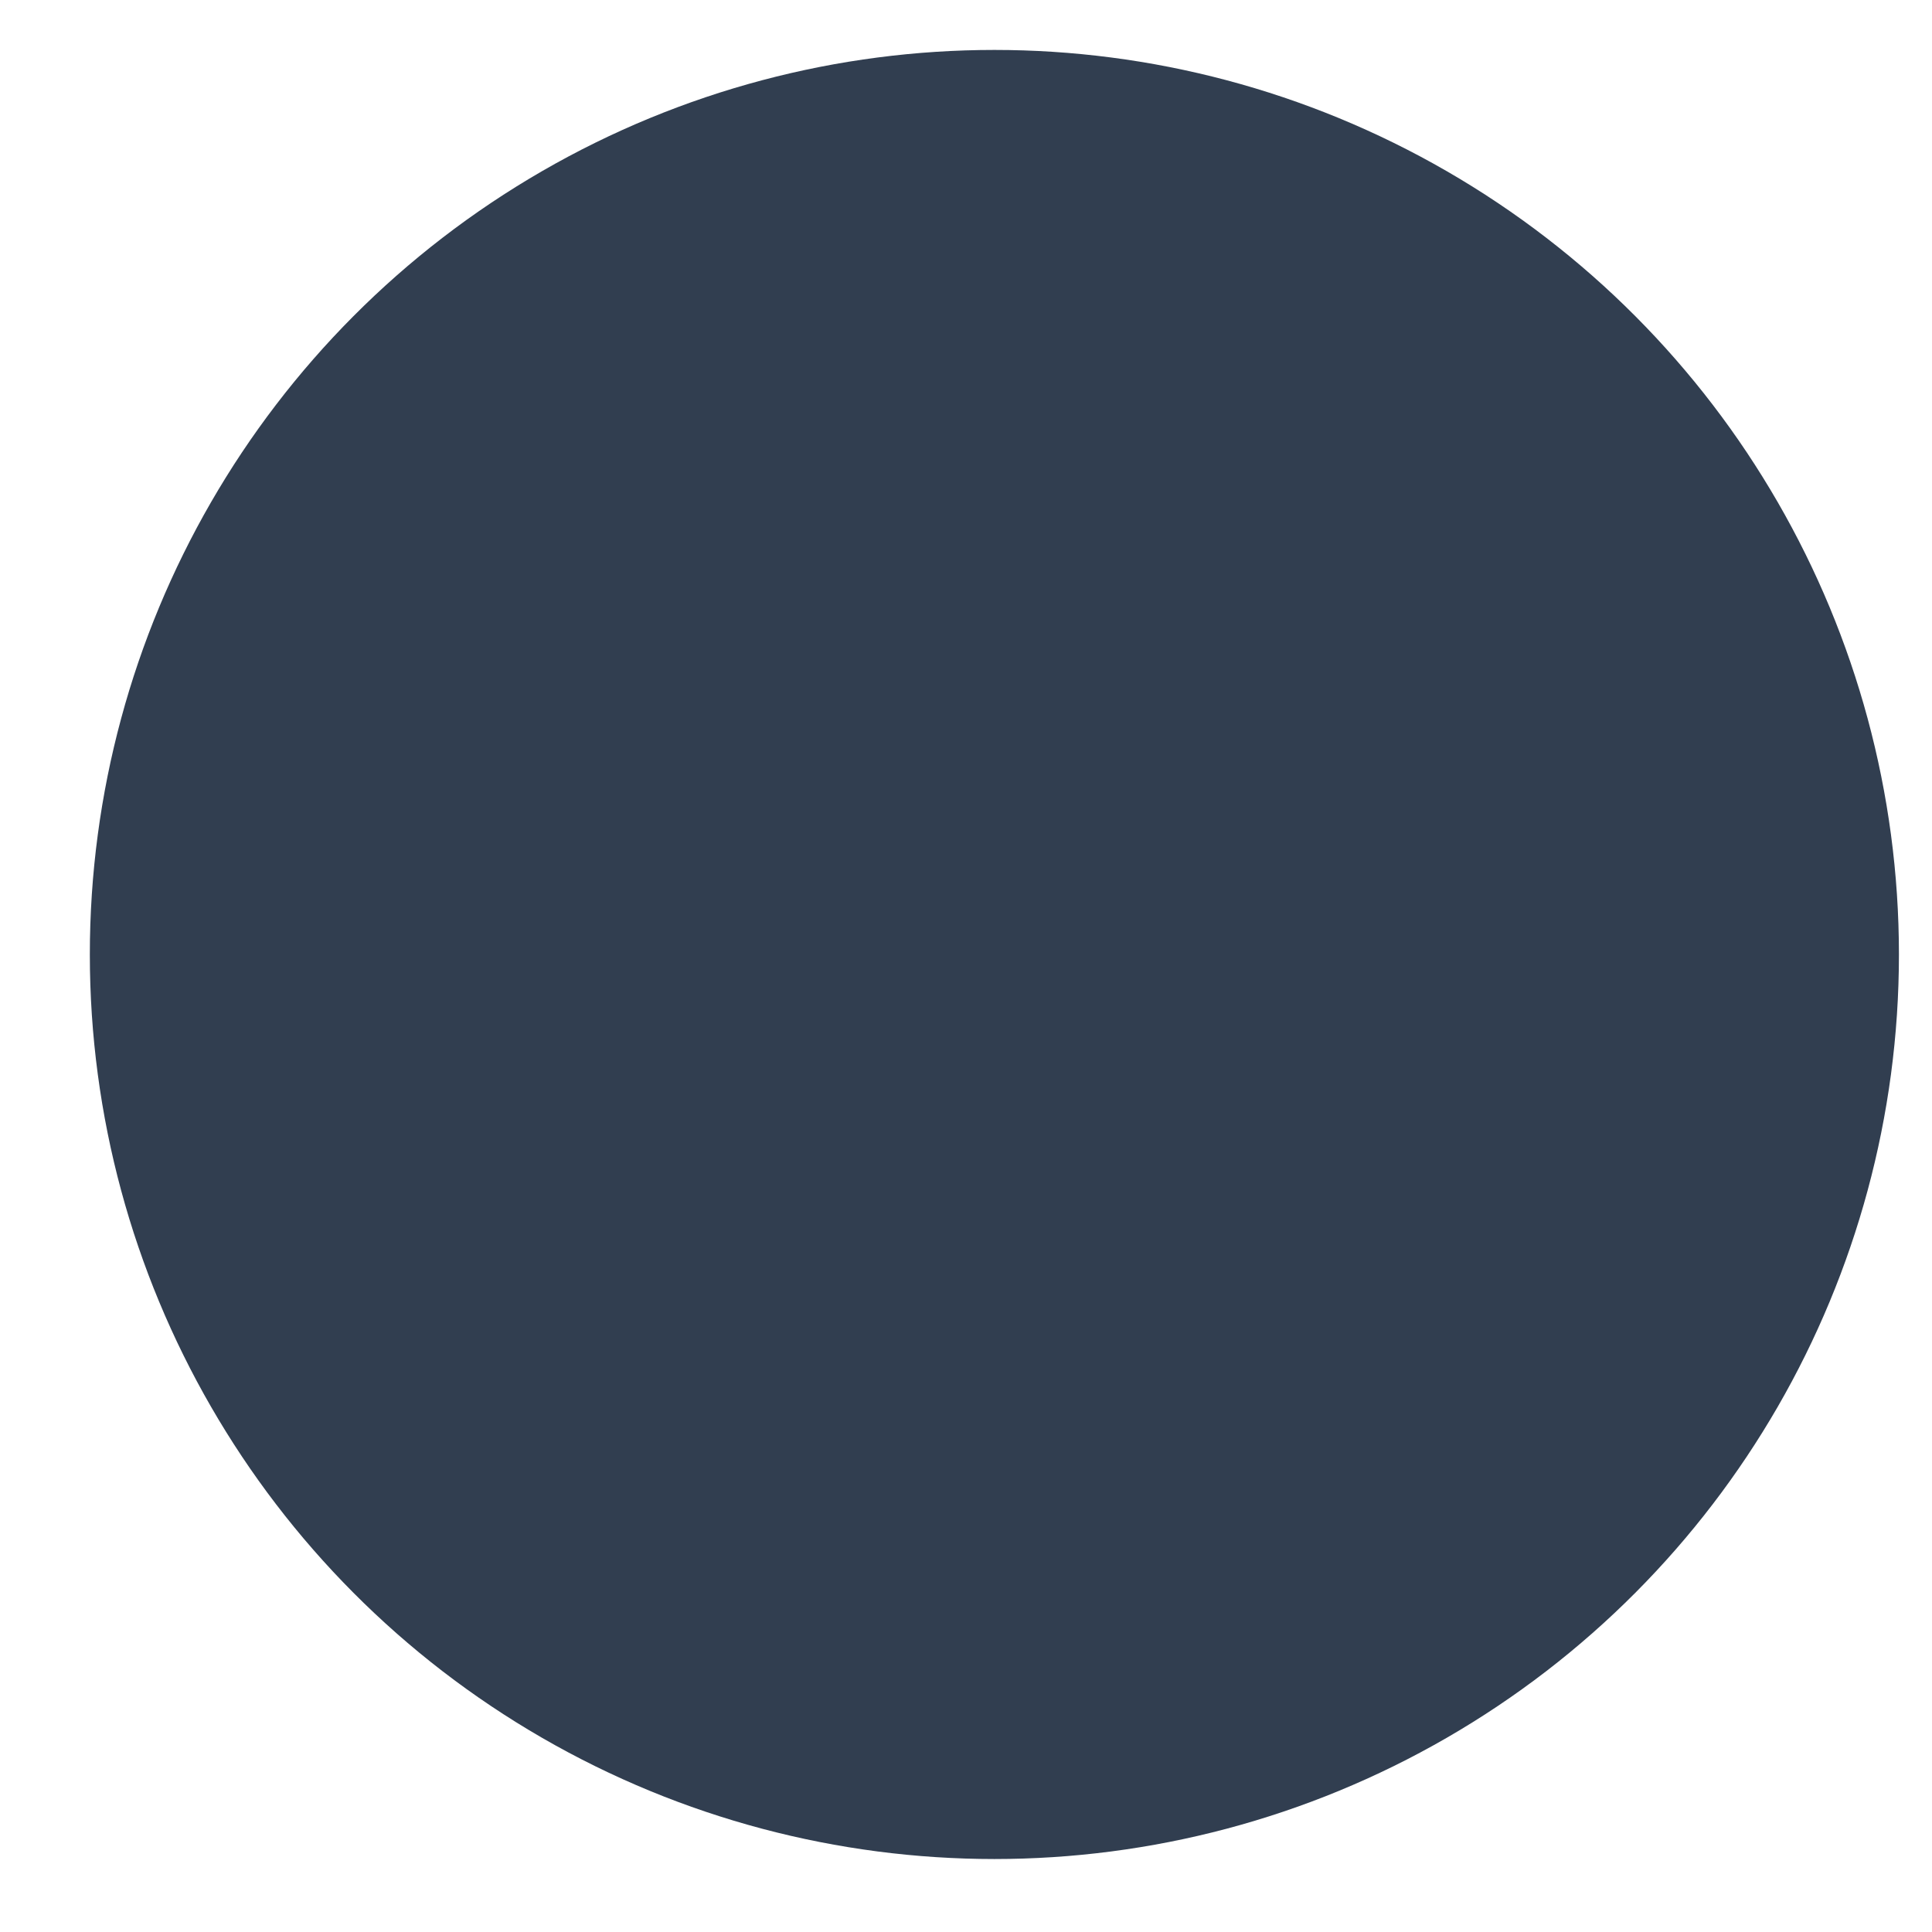 <?xml version="1.0" encoding="utf-8"?>
<!-- Generator: Adobe Illustrator 15.0.0, SVG Export Plug-In  -->
<!DOCTYPE svg PUBLIC "-//W3C//DTD SVG 1.1//EN" "http://www.w3.org/Graphics/SVG/1.1/DTD/svg11.dtd">
<svg version="1.1"
	 xmlns="http://www.w3.org/2000/svg" xmlns:xlink="http://www.w3.org/1999/xlink" xmlns:a="http://ns.adobe.com/AdobeSVGViewerExtensions/3.0/"
	 x="0px" y="0px" width="26px" height="26px" viewBox="-0.882 -0.345 26 26"
	 overflow="visible" enable-background="new -0.882 -0.345 26 26" xml:space="preserve">
<defs>
</defs>
<circle fill="#313E50" cx="12.5" cy="12.5" r="12.173"/>
<rect id="_x3C_Tranche_x3E__1_" fill="none" width="25" height="25"/>
</svg>
